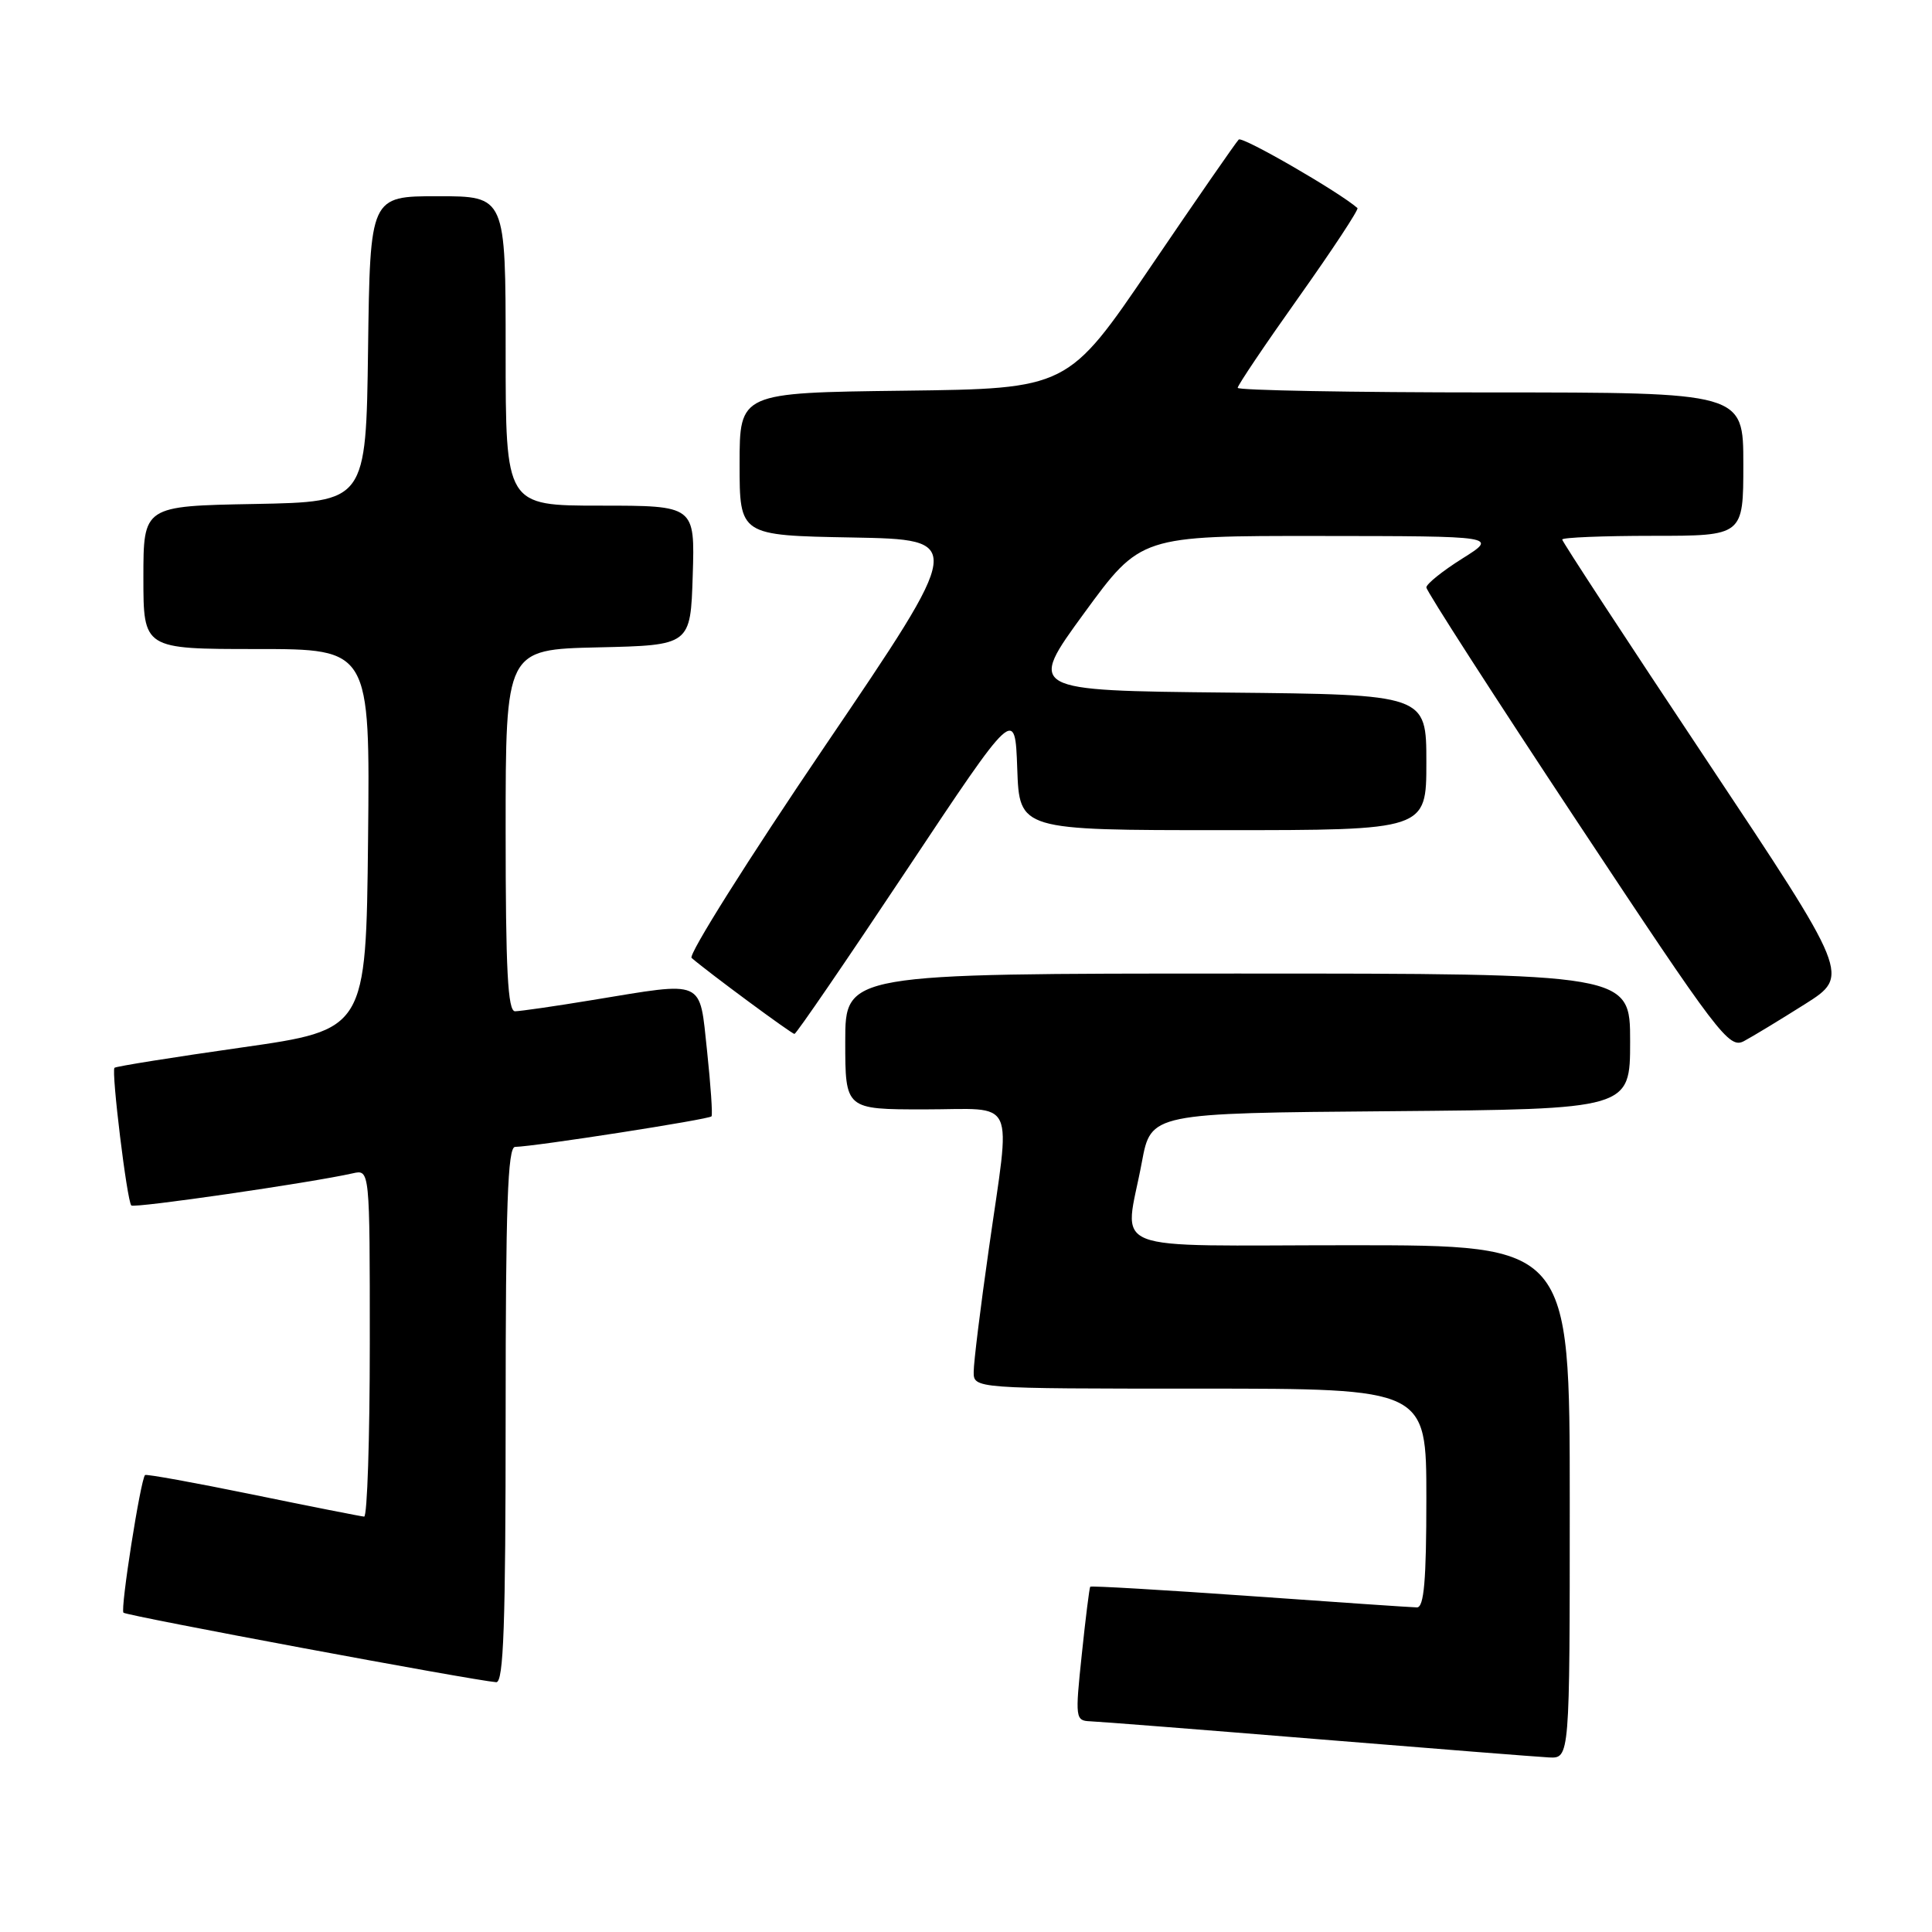 <?xml version="1.0" encoding="UTF-8" standalone="no"?>
<!DOCTYPE svg PUBLIC "-//W3C//DTD SVG 1.1//EN" "http://www.w3.org/Graphics/SVG/1.1/DTD/svg11.dtd" >
<svg xmlns="http://www.w3.org/2000/svg" xmlns:xlink="http://www.w3.org/1999/xlink" version="1.1" viewBox="0 0 256 256">
 <g >
 <path fill="currentColor"
d=" M 208.00 199.00 C 208.00 165.00 208.00 165.00 179.00 165.00 C 145.75 165.00 149.01 166.30 151.30 154.00 C 152.51 147.50 152.51 147.50 184.26 147.24 C 216.00 146.97 216.00 146.97 216.00 137.99 C 216.00 129.00 216.00 129.00 164.00 129.00 C 112.00 129.00 112.00 129.00 112.00 138.00 C 112.00 147.00 112.00 147.00 122.50 147.00 C 134.89 147.00 133.94 144.94 131.02 165.53 C 129.92 173.21 129.02 180.51 129.02 181.75 C 129.00 184.00 129.00 184.00 159.00 184.00 C 189.00 184.00 189.00 184.00 189.00 198.50 C 189.00 209.44 188.69 213.00 187.75 212.99 C 187.06 212.98 177.09 212.30 165.58 211.48 C 154.08 210.67 144.58 210.11 144.46 210.25 C 144.35 210.39 143.84 214.44 143.34 219.25 C 142.45 227.68 142.50 228.00 144.46 228.08 C 145.58 228.12 159.10 229.18 174.50 230.44 C 189.90 231.70 203.74 232.79 205.25 232.87 C 208.00 233.00 208.00 233.00 208.00 199.00 Z  M 67.00 187.50 C 67.00 159.78 67.27 151.99 68.25 151.97 C 70.88 151.92 94.01 148.32 94.28 147.92 C 94.44 147.69 94.17 143.79 93.69 139.25 C 92.65 129.63 93.57 130.04 78.50 132.51 C 73.55 133.33 68.94 133.99 68.25 134.00 C 67.28 134.00 67.00 128.54 67.00 110.03 C 67.00 86.06 67.00 86.06 79.25 85.78 C 91.50 85.50 91.50 85.50 91.79 76.25 C 92.08 67.00 92.08 67.00 79.54 67.00 C 67.00 67.00 67.00 67.00 67.00 46.50 C 67.00 26.00 67.00 26.00 58.02 26.00 C 49.04 26.00 49.04 26.00 48.77 46.25 C 48.50 66.50 48.50 66.50 33.75 66.78 C 19.00 67.05 19.00 67.05 19.00 76.53 C 19.00 86.00 19.00 86.00 34.02 86.00 C 49.03 86.00 49.03 86.00 48.77 111.23 C 48.50 136.45 48.50 136.45 32.01 138.80 C 22.94 140.09 15.36 141.30 15.17 141.49 C 14.73 141.94 16.83 159.16 17.40 159.73 C 17.79 160.12 41.15 156.73 46.75 155.47 C 49.00 154.96 49.00 154.96 49.00 177.98 C 49.00 190.64 48.66 200.98 48.25 200.96 C 47.84 200.93 41.20 199.62 33.50 198.04 C 25.80 196.46 19.38 195.30 19.22 195.45 C 18.63 196.03 15.92 213.25 16.36 213.69 C 16.77 214.10 62.61 222.65 65.75 222.90 C 66.73 222.98 67.00 215.29 67.00 187.50 Z  M 239.17 133.05 C 245.13 129.28 245.13 129.28 226.07 100.63 C 215.58 84.87 207.00 71.76 207.00 71.49 C 207.00 71.22 212.40 71.00 219.00 71.00 C 231.00 71.00 231.00 71.00 231.00 61.50 C 231.00 52.00 231.00 52.00 197.50 52.00 C 179.07 52.00 164.00 51.72 164.00 51.39 C 164.00 51.05 167.65 45.63 172.12 39.34 C 176.58 33.05 180.07 27.75 179.87 27.57 C 177.48 25.46 164.63 18.03 164.14 18.49 C 163.79 18.83 158.55 26.39 152.50 35.30 C 141.50 51.50 141.50 51.50 119.75 51.77 C 98.00 52.04 98.00 52.04 98.00 61.49 C 98.00 70.95 98.00 70.95 112.93 71.22 C 127.86 71.50 127.86 71.50 109.32 98.84 C 99.12 113.88 91.17 126.52 91.64 126.93 C 93.78 128.79 104.89 137.00 105.27 137.00 C 105.51 137.00 112.18 127.25 120.10 115.34 C 134.50 93.69 134.50 93.69 134.79 101.84 C 135.08 110.00 135.08 110.00 162.04 110.00 C 189.00 110.00 189.00 110.00 189.00 101.02 C 189.00 92.03 189.00 92.03 162.58 91.77 C 136.17 91.50 136.17 91.50 143.65 81.25 C 151.14 71.00 151.14 71.00 174.82 71.02 C 198.50 71.04 198.50 71.04 193.75 74.02 C 191.14 75.66 189.00 77.38 189.00 77.84 C 189.00 78.30 197.99 92.27 208.99 108.88 C 227.75 137.22 229.11 139.01 231.09 137.95 C 232.25 137.33 235.89 135.12 239.17 133.05 Z "/>
</g>
</svg>